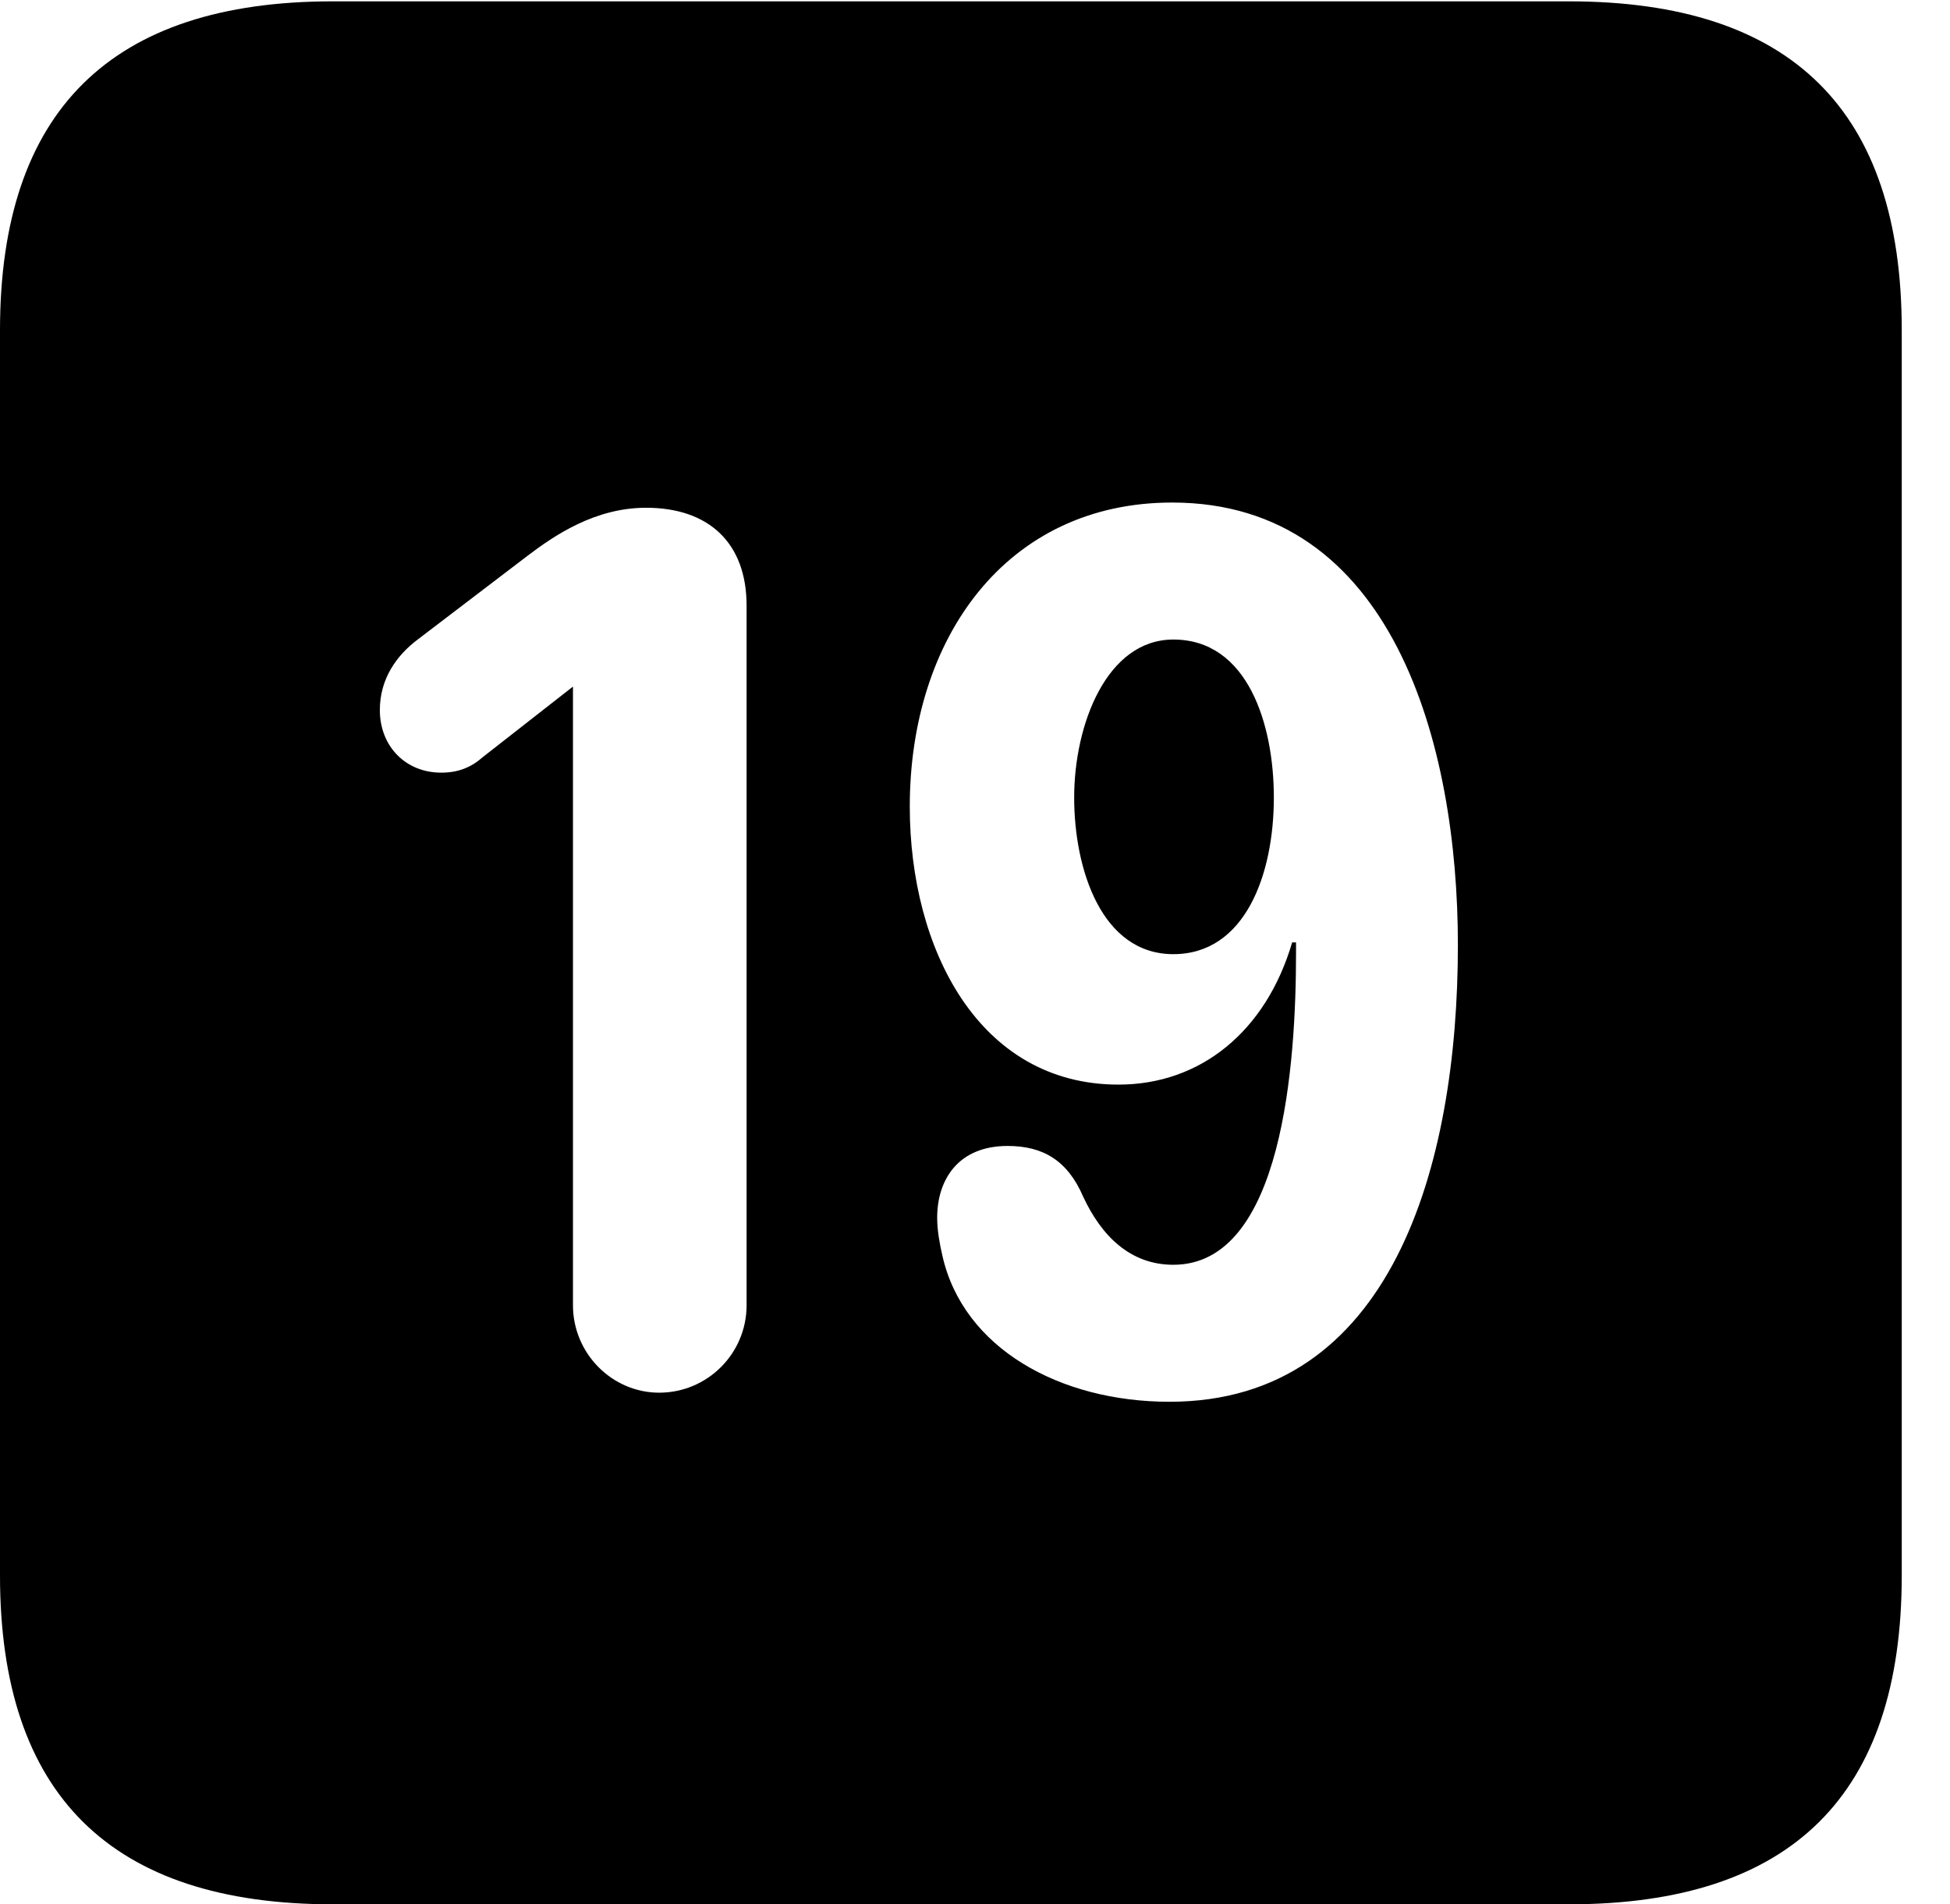 <svg version="1.1" xmlns="http://www.w3.org/2000/svg" xmlns:xlink="http://www.w3.org/1999/xlink" width="14.59" height="14.248" viewBox="0 0 14.59 14.248">
 <g>
  <rect height="14.248" opacity="0" width="14.59" x="0" y="0"/>
  <path d="M14.229 2.471L14.229 11.787C14.229 13.428 13.408 14.248 11.738 14.248L2.49 14.248C0.83 14.248 0 13.428 0 11.787L0 2.471C0 0.83 0.83 0.01 2.49 0.01L11.738 0.01C13.408 0.01 14.229 0.83 14.229 2.471ZM6.807 6.035C6.807 7.1 7.324 8.115 8.369 8.115C8.984 8.115 9.473 7.715 9.668 7.051L9.697 7.051C9.697 7.08 9.697 7.109 9.697 7.129C9.697 7.949 9.6 9.463 8.779 9.463C8.457 9.463 8.242 9.248 8.105 8.955C7.988 8.682 7.803 8.574 7.539 8.574C7.168 8.574 7.012 8.828 7.012 9.111C7.012 9.209 7.031 9.307 7.051 9.395C7.207 10.088 7.93 10.488 8.75 10.488C10.41 10.488 10.908 8.73 10.908 7.07C10.908 5.566 10.42 3.76 8.77 3.76C7.529 3.76 6.807 4.775 6.807 6.035ZM3.945 4.16L3.125 4.785C2.969 4.902 2.842 5.078 2.842 5.312C2.842 5.586 3.037 5.781 3.301 5.781C3.428 5.781 3.525 5.742 3.613 5.664L4.287 5.137L4.287 9.766C4.287 10.127 4.58 10.42 4.932 10.42C5.293 10.42 5.586 10.127 5.586 9.766L5.586 4.531C5.586 4.062 5.303 3.799 4.834 3.799C4.453 3.799 4.15 4.004 3.945 4.16ZM9.531 5.967C9.531 6.543 9.316 7.139 8.779 7.139C8.242 7.139 8.037 6.504 8.037 5.967C8.037 5.42 8.281 4.785 8.779 4.785C9.336 4.785 9.531 5.42 9.531 5.967Z" fill="currentColor"/>
 </g>
</svg>
